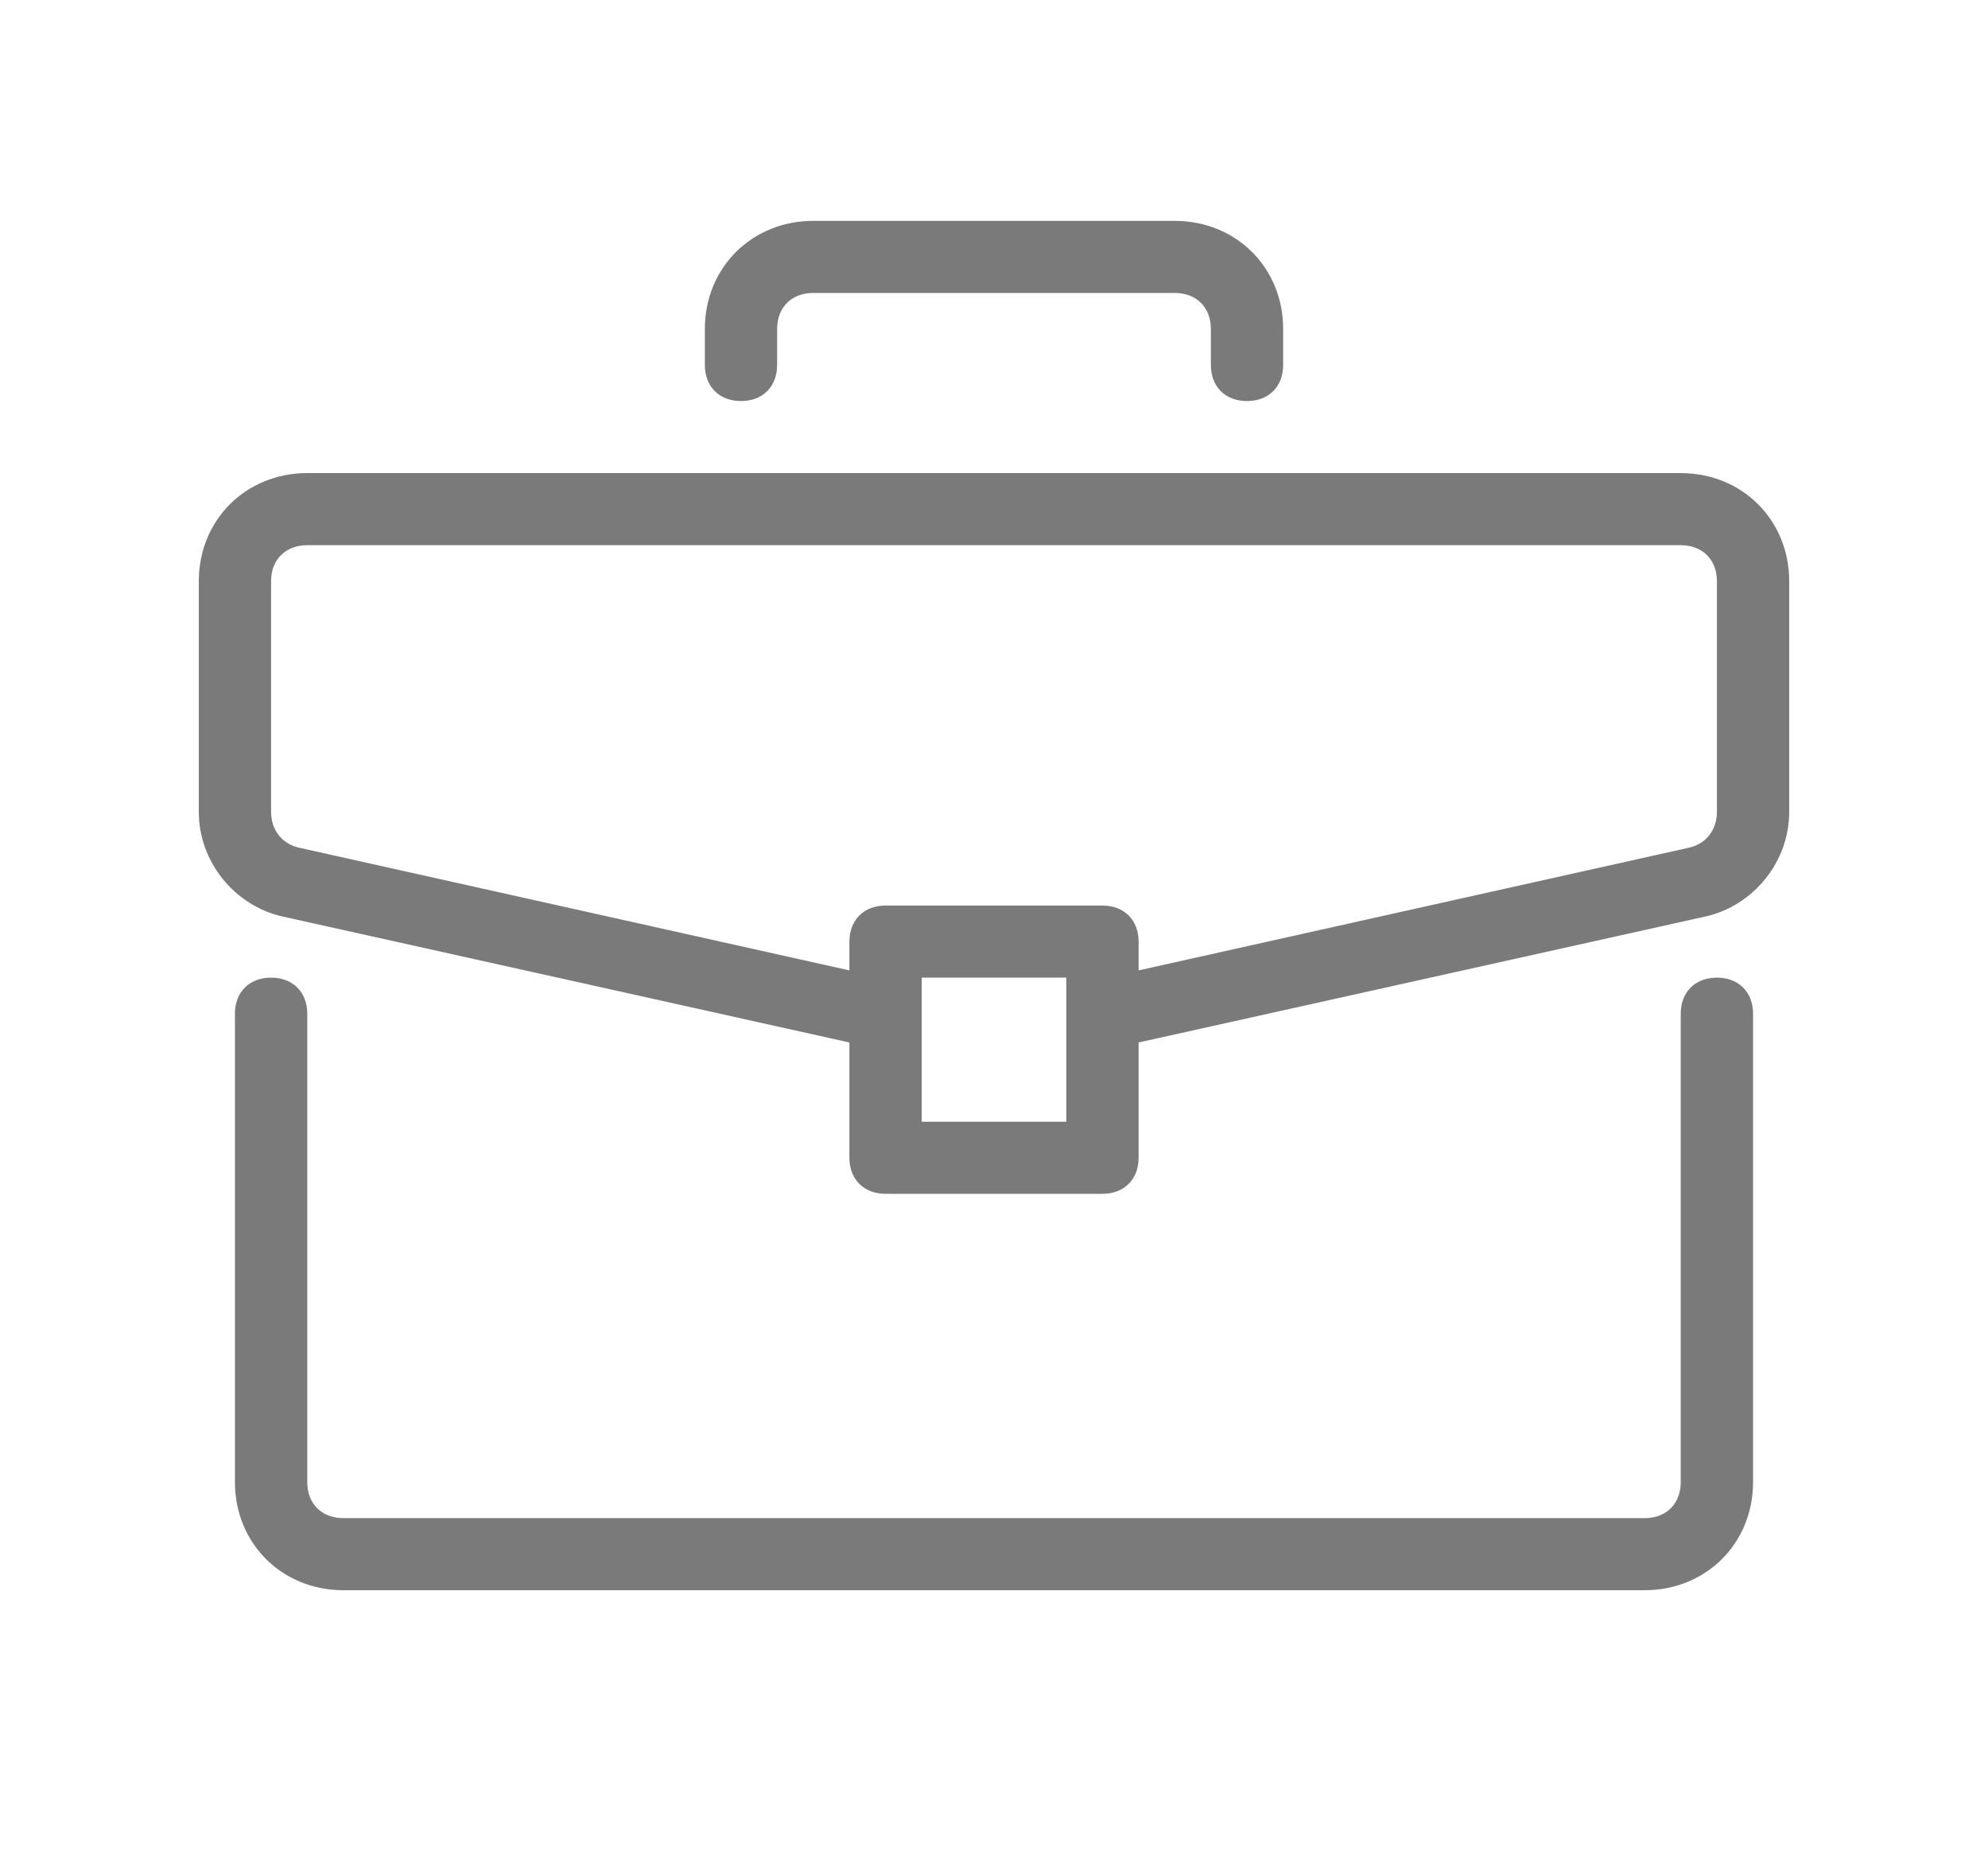 <svg width="45" height="42" viewBox="0 0 45 42" fill="none" xmlns="http://www.w3.org/2000/svg">
<path d="M38.864 22.132C38.373 22.132 38.045 22.458 38.045 22.947V33.553C38.045 34.042 37.718 34.368 37.227 34.368H7.773C7.282 34.368 6.955 34.042 6.955 33.553V22.947C6.955 22.458 6.627 22.132 6.136 22.132C5.646 22.132 5.318 22.458 5.318 22.947V33.553C5.318 34.94 6.382 36 7.773 36H37.227C38.618 36 39.682 34.94 39.682 33.553V22.947C39.682 22.458 39.355 22.132 38.864 22.132Z" fill="#7A7A7A"/>
<path d="M38.045 10.71H6.955C5.564 10.71 4.5 11.771 4.5 13.158V18.379C4.5 19.521 5.318 20.5 6.382 20.745L19.227 23.6V26.21C19.227 26.7 19.555 27.026 20.046 27.026H24.954C25.445 27.026 25.773 26.7 25.773 26.21V23.6L38.618 20.745C39.682 20.5 40.5 19.521 40.5 18.379V13.158C40.5 11.771 39.436 10.71 38.045 10.71ZM24.136 25.395H20.864V22.131H24.136V25.395ZM38.864 18.379C38.864 18.787 38.618 19.113 38.209 19.195L25.773 21.968V21.316C25.773 20.826 25.445 20.5 24.954 20.5H20.046C19.555 20.5 19.227 20.826 19.227 21.316V21.968L6.791 19.195C6.382 19.113 6.136 18.787 6.136 18.379V13.158C6.136 12.668 6.464 12.342 6.955 12.342H38.045C38.536 12.342 38.864 12.668 38.864 13.158V18.379Z" fill="#7A7A7A"/>
<path d="M26.591 5H18.409C17.018 5 15.955 6.061 15.955 7.447V8.263C15.955 8.753 16.282 9.079 16.773 9.079C17.264 9.079 17.591 8.753 17.591 8.263V7.447C17.591 6.958 17.918 6.632 18.409 6.632H26.591C27.082 6.632 27.409 6.958 27.409 7.447V8.263C27.409 8.753 27.736 9.079 28.227 9.079C28.718 9.079 29.045 8.753 29.045 8.263V7.447C29.046 6.061 27.982 5 26.591 5Z" fill="#7A7A7A"/>
</svg>
